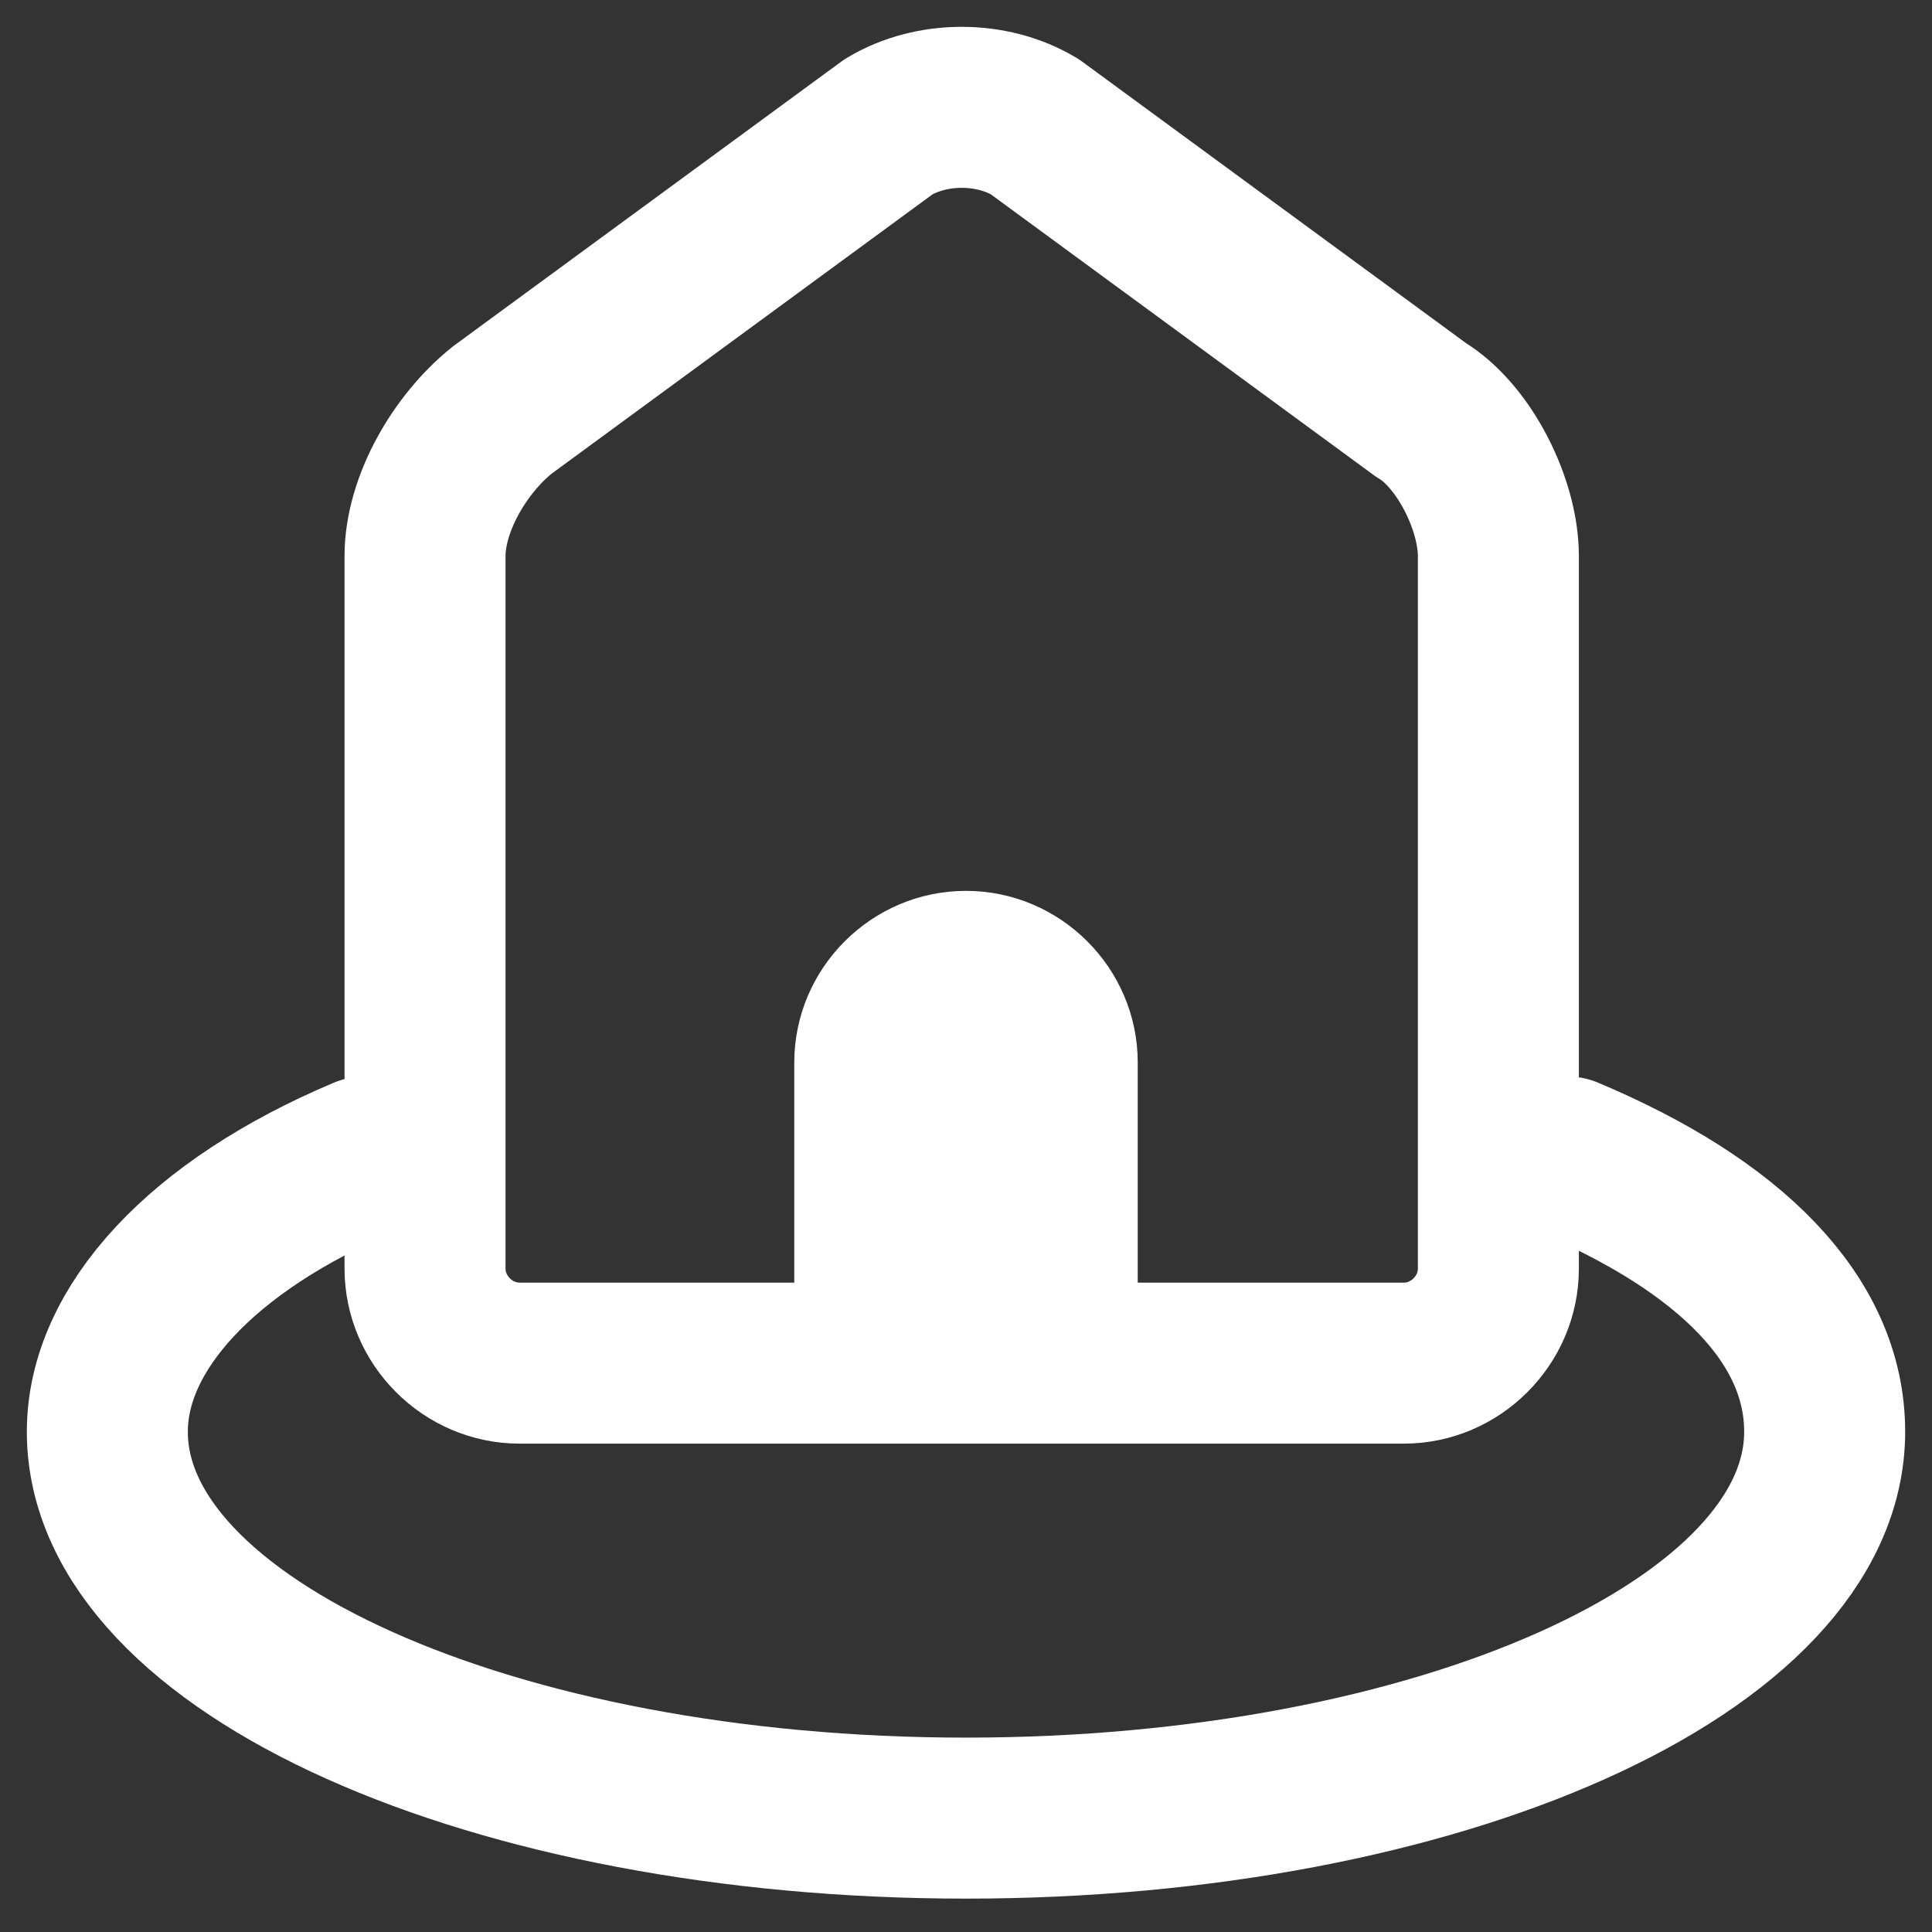 <svg viewBox="0 0 18 18" fill="none" xmlns="http://www.w3.org/2000/svg">
<rect x="0" y="0" width="18" height="18" fill="#333333" stroke="none"/>
<path d="M3.4 10.779C1.88 11.419 1 12.379 1 13.339C1 15.339 4.6 16.939 9 16.939C13.4 16.939 17 15.339 17 13.339C17 12.299 16.12 11.419 14.6 10.779" stroke="white" stroke-width="1.5" stroke-linecap="round" stroke-linejoin="round"/>
<path d="M13.96 11.82C13.96 12.3 13.56 12.7 13.08 12.7H9.8C9.32 12.7 8.6 12.7 8.12 12.7H4.84C4.36 12.7 3.96 12.3 3.96 11.82V10.22C3.96 9.74 3.96 9.02 3.96 8.54V5.18C3.96 4.7 4.28 4.14 4.68 3.82L8.28 1.18C8.68 0.94 9.24 0.94 9.64 1.18L13.24 3.82C13.64 4.06 13.96 4.7 13.96 5.18V8.46C13.96 8.94 13.96 9.66 13.96 10.14V11.82V11.82Z" stroke="white" stroke-width="1.5" stroke-linecap="round" stroke-linejoin="round"/>
<path d="M10.6 9.9C10.6 9.02 9.88 8.3 9 8.3C8.12 8.3 7.4 9.02 7.4 9.9V12.62H10.6V9.9Z" fill="white"/>
</svg>
